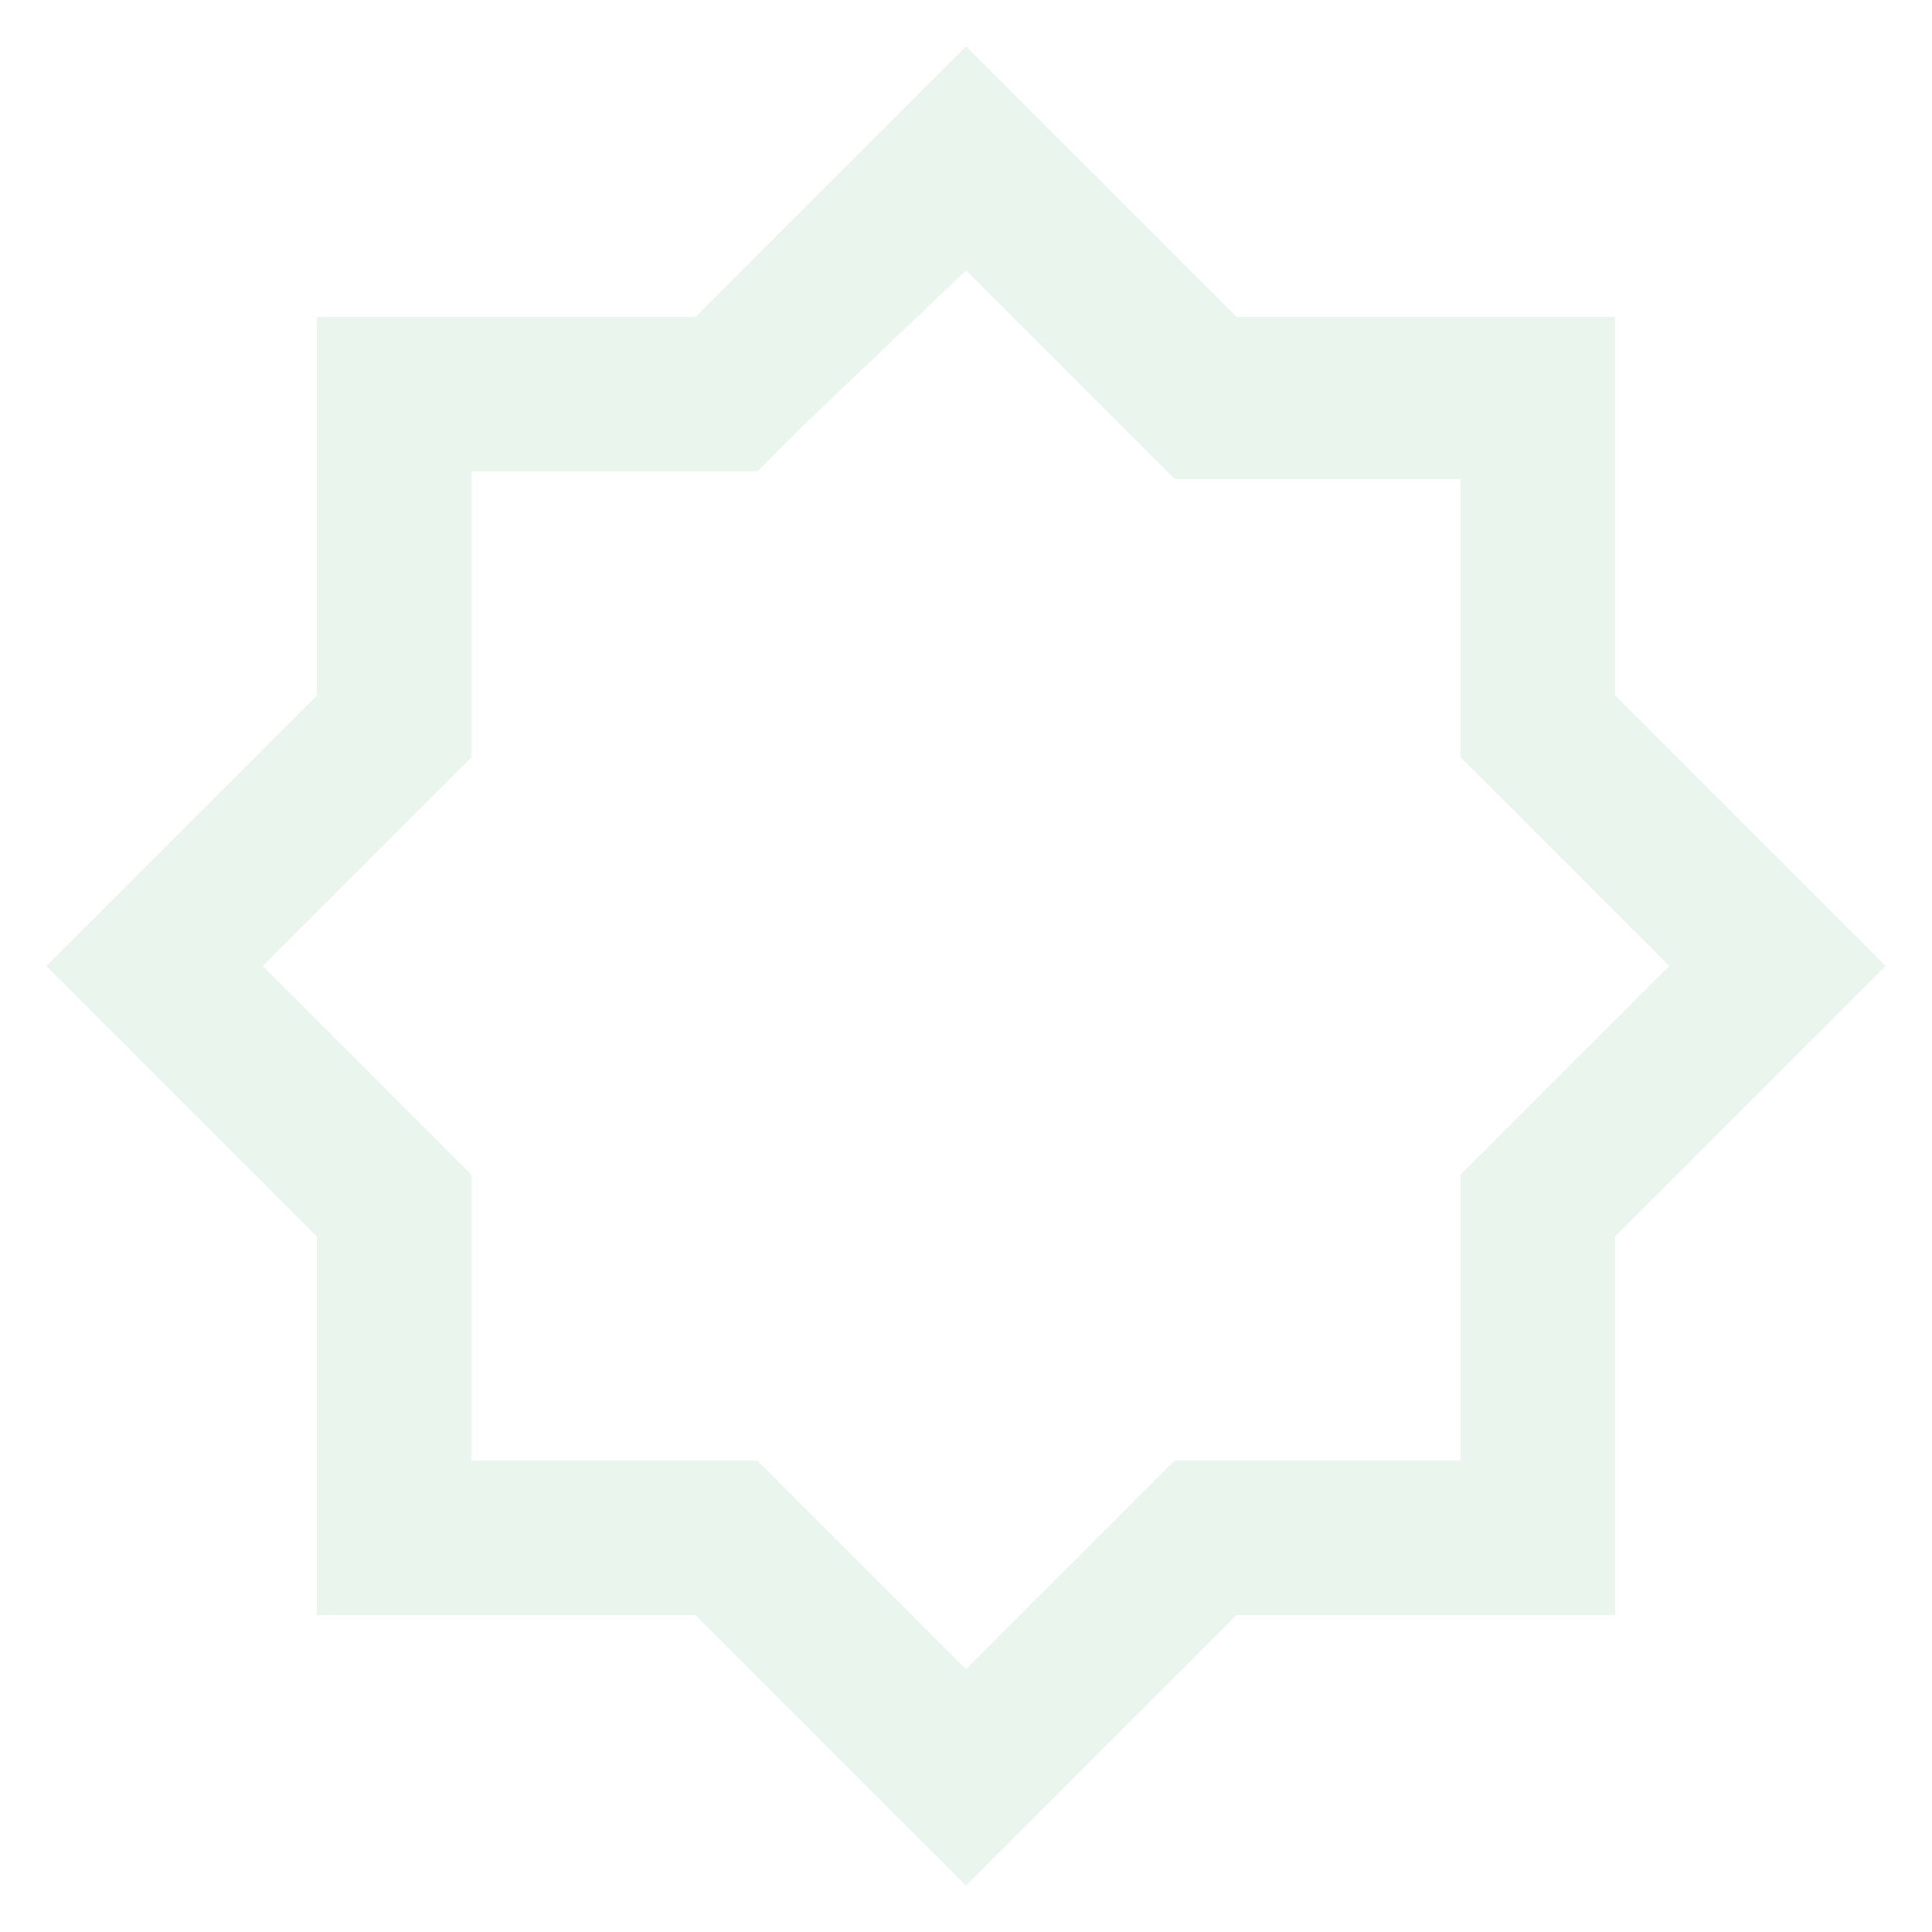 <?xml version="1.0" encoding="utf-8"?>
<!-- Generator: Adobe Illustrator 22.0.1, SVG Export Plug-In . SVG Version: 6.00 Build 0)  -->
<svg version="1.1" id="Layer_1" xmlns="http://www.w3.org/2000/svg" xmlns:xlink="http://www.w3.org/1999/xlink" x="0px" y="0px"
	 viewBox="0 0 25 25" style="enable-background:new 0 0 25 25;" xml:space="preserve">
<style type="text/css">
	.st0{opacity:0.1;}
	.st1{fill:#27A74A;}
</style>
<g class="st0">
	<path class="st1" d="M12.5,3.5l2.1,2.1l0.6,0.6H16h2.9V9v0.8l0.6,0.6l2.1,2.1l-2.1,2.1l-0.6,0.6V16v2.9H16h-0.8l-0.6,0.6l-2.1,2.1
		l-2.1-2.1l-0.6-0.6H9H6.1V16v-0.8l-0.6-0.6l-2.1-2.1l2.1-2.1l0.6-0.6V9V6.1H9h0.8l0.6-0.6L12.5,3.5 M12.5,0.6L9,4.1H4.1V9l-3.5,3.5
		L4.1,16v4.9H9l3.5,3.5l3.5-3.5h4.9V16l3.5-3.5L20.9,9V4.1H16L12.5,0.6L12.5,0.6z"/>
</g>
</svg>
